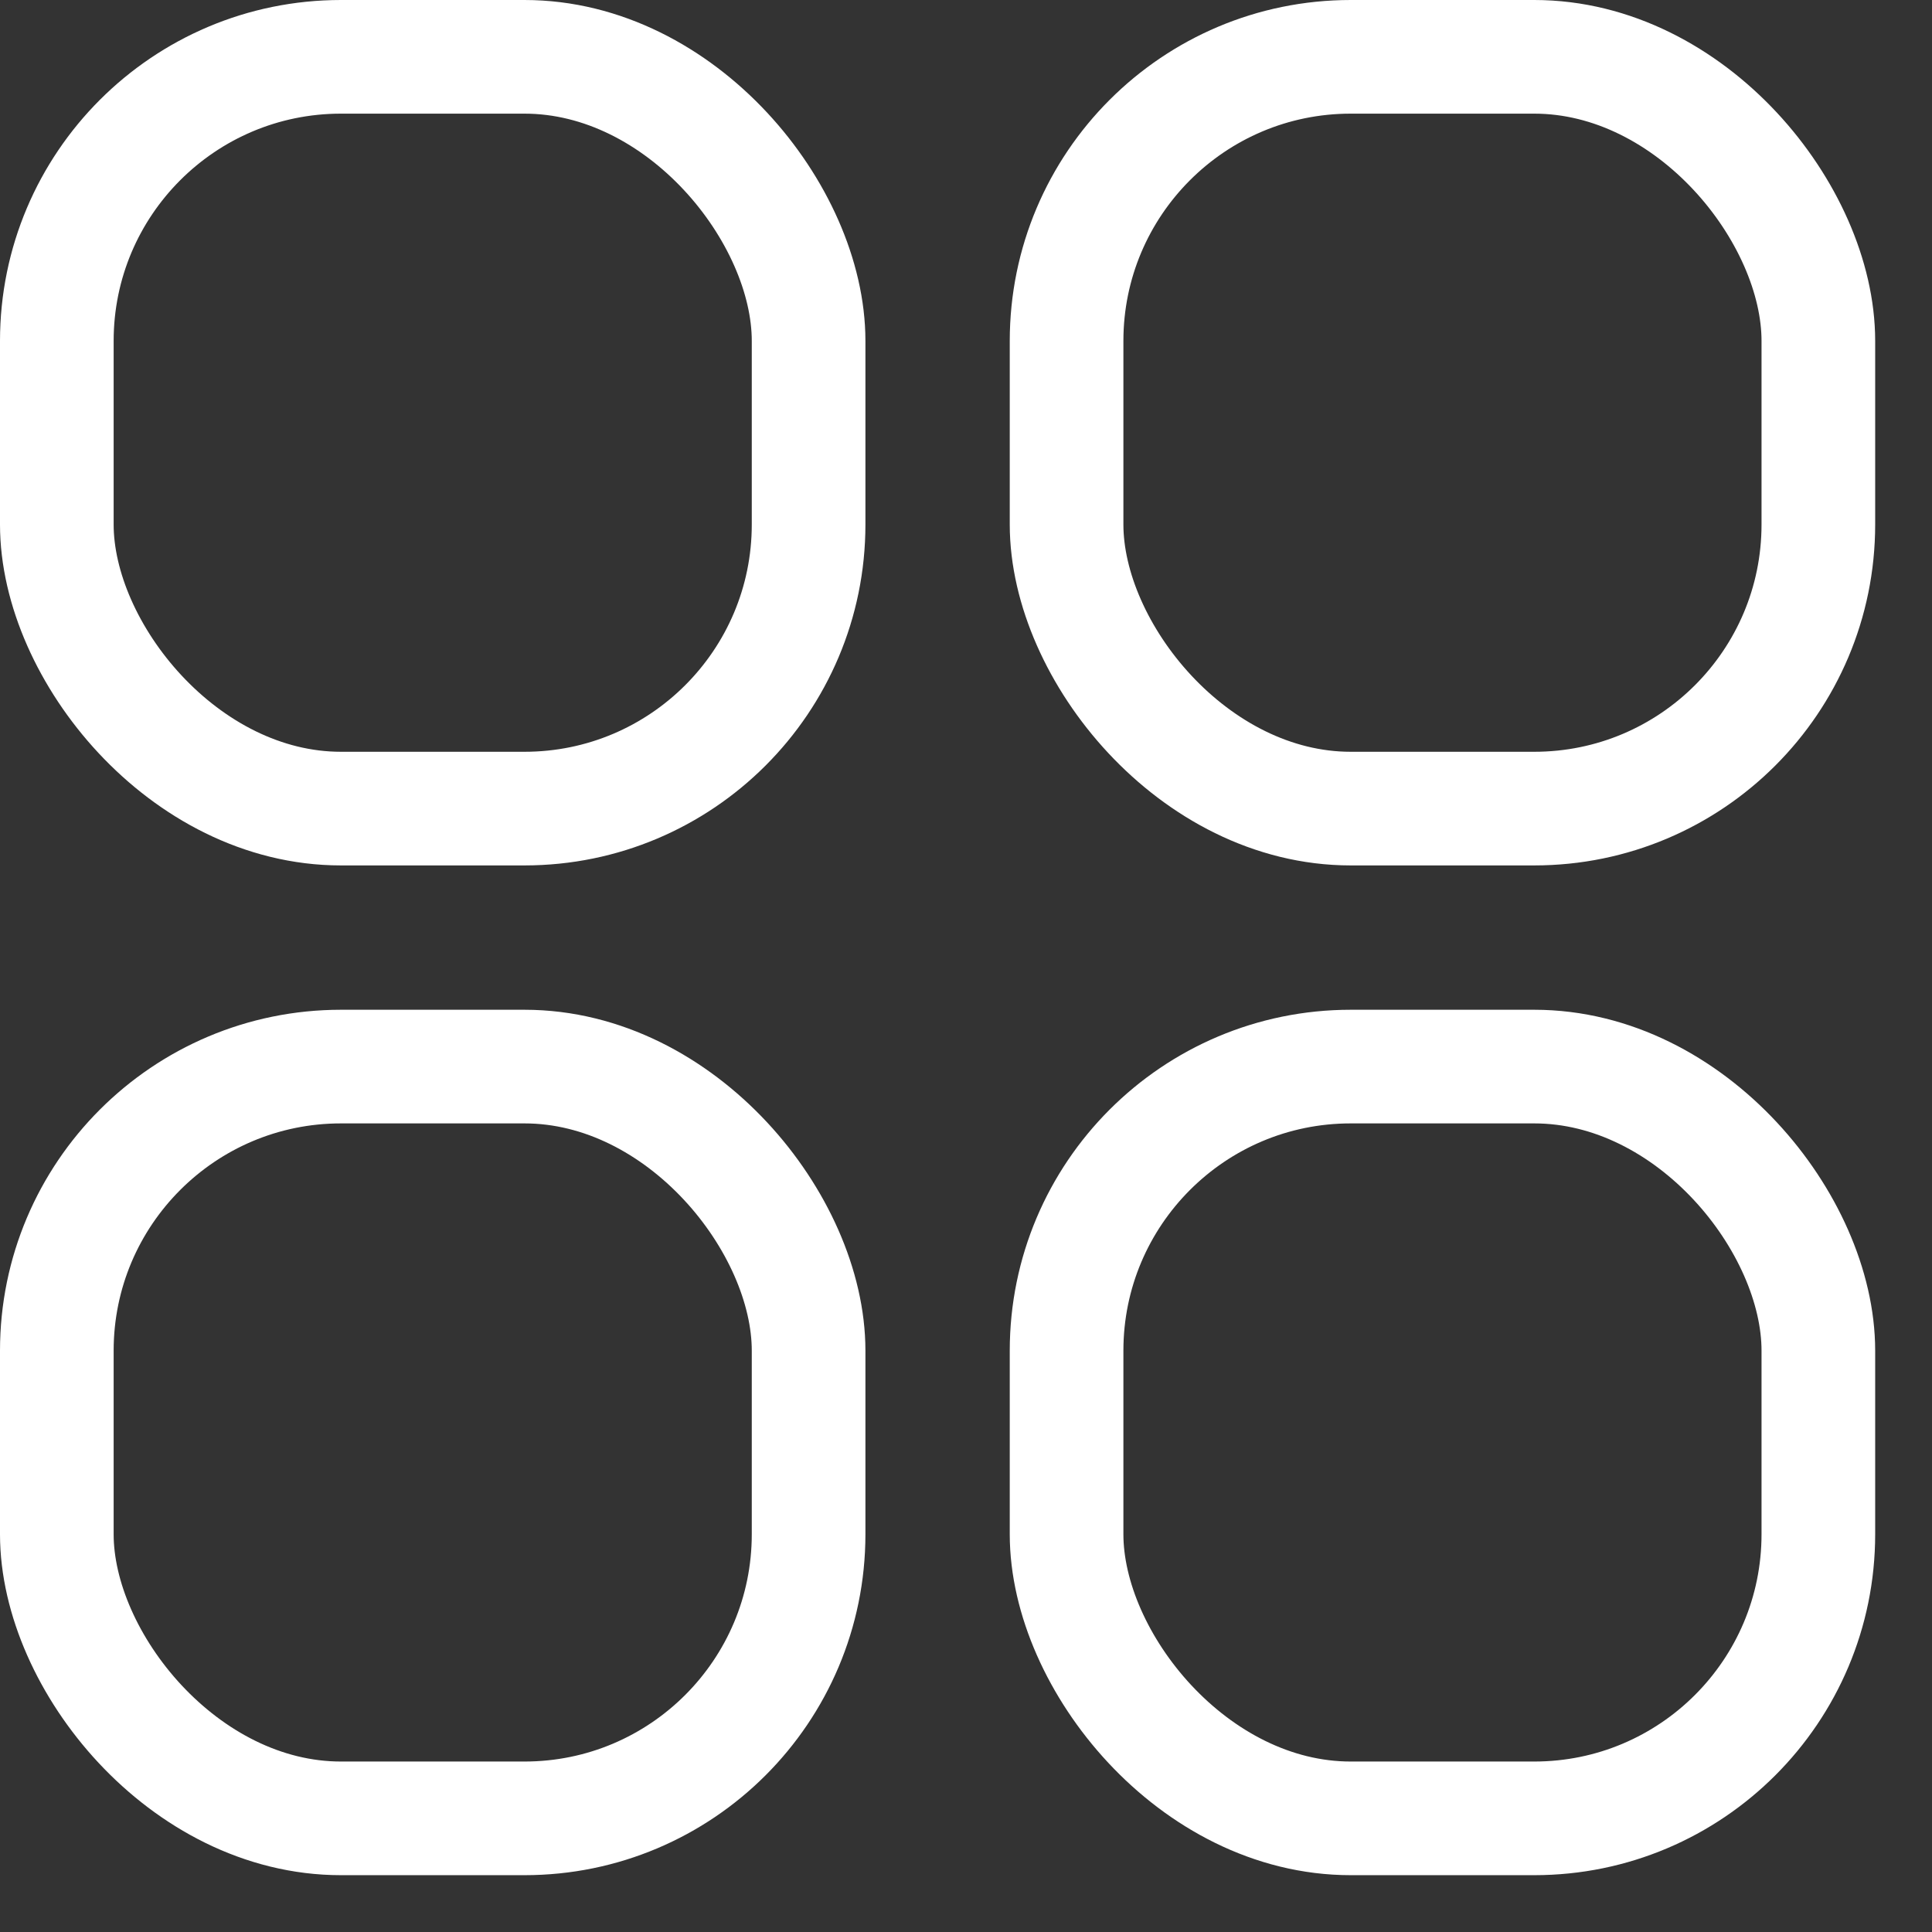 <svg width="17" height="17" viewBox="0 0 17 17" fill="none" xmlns="http://www.w3.org/2000/svg">
    <rect x="0" y="0" width="17" height="17" fill="#333333" stroke="none"/>
    <rect x="0.5" y="0.5" width="6.615" height="6.615" rx="2.5" stroke="white"/>
    <rect x="9.385" y="0.5" width="6.615" height="6.615" rx="2.5" stroke="white"/>
    <rect x="9.385" y="9.385" width="6.615" height="6.615" rx="2.5" stroke="white"/>
    <rect x="0.5" y="9.385" width="6.615" height="6.615" rx="2.5" stroke="white"/>
</svg>

